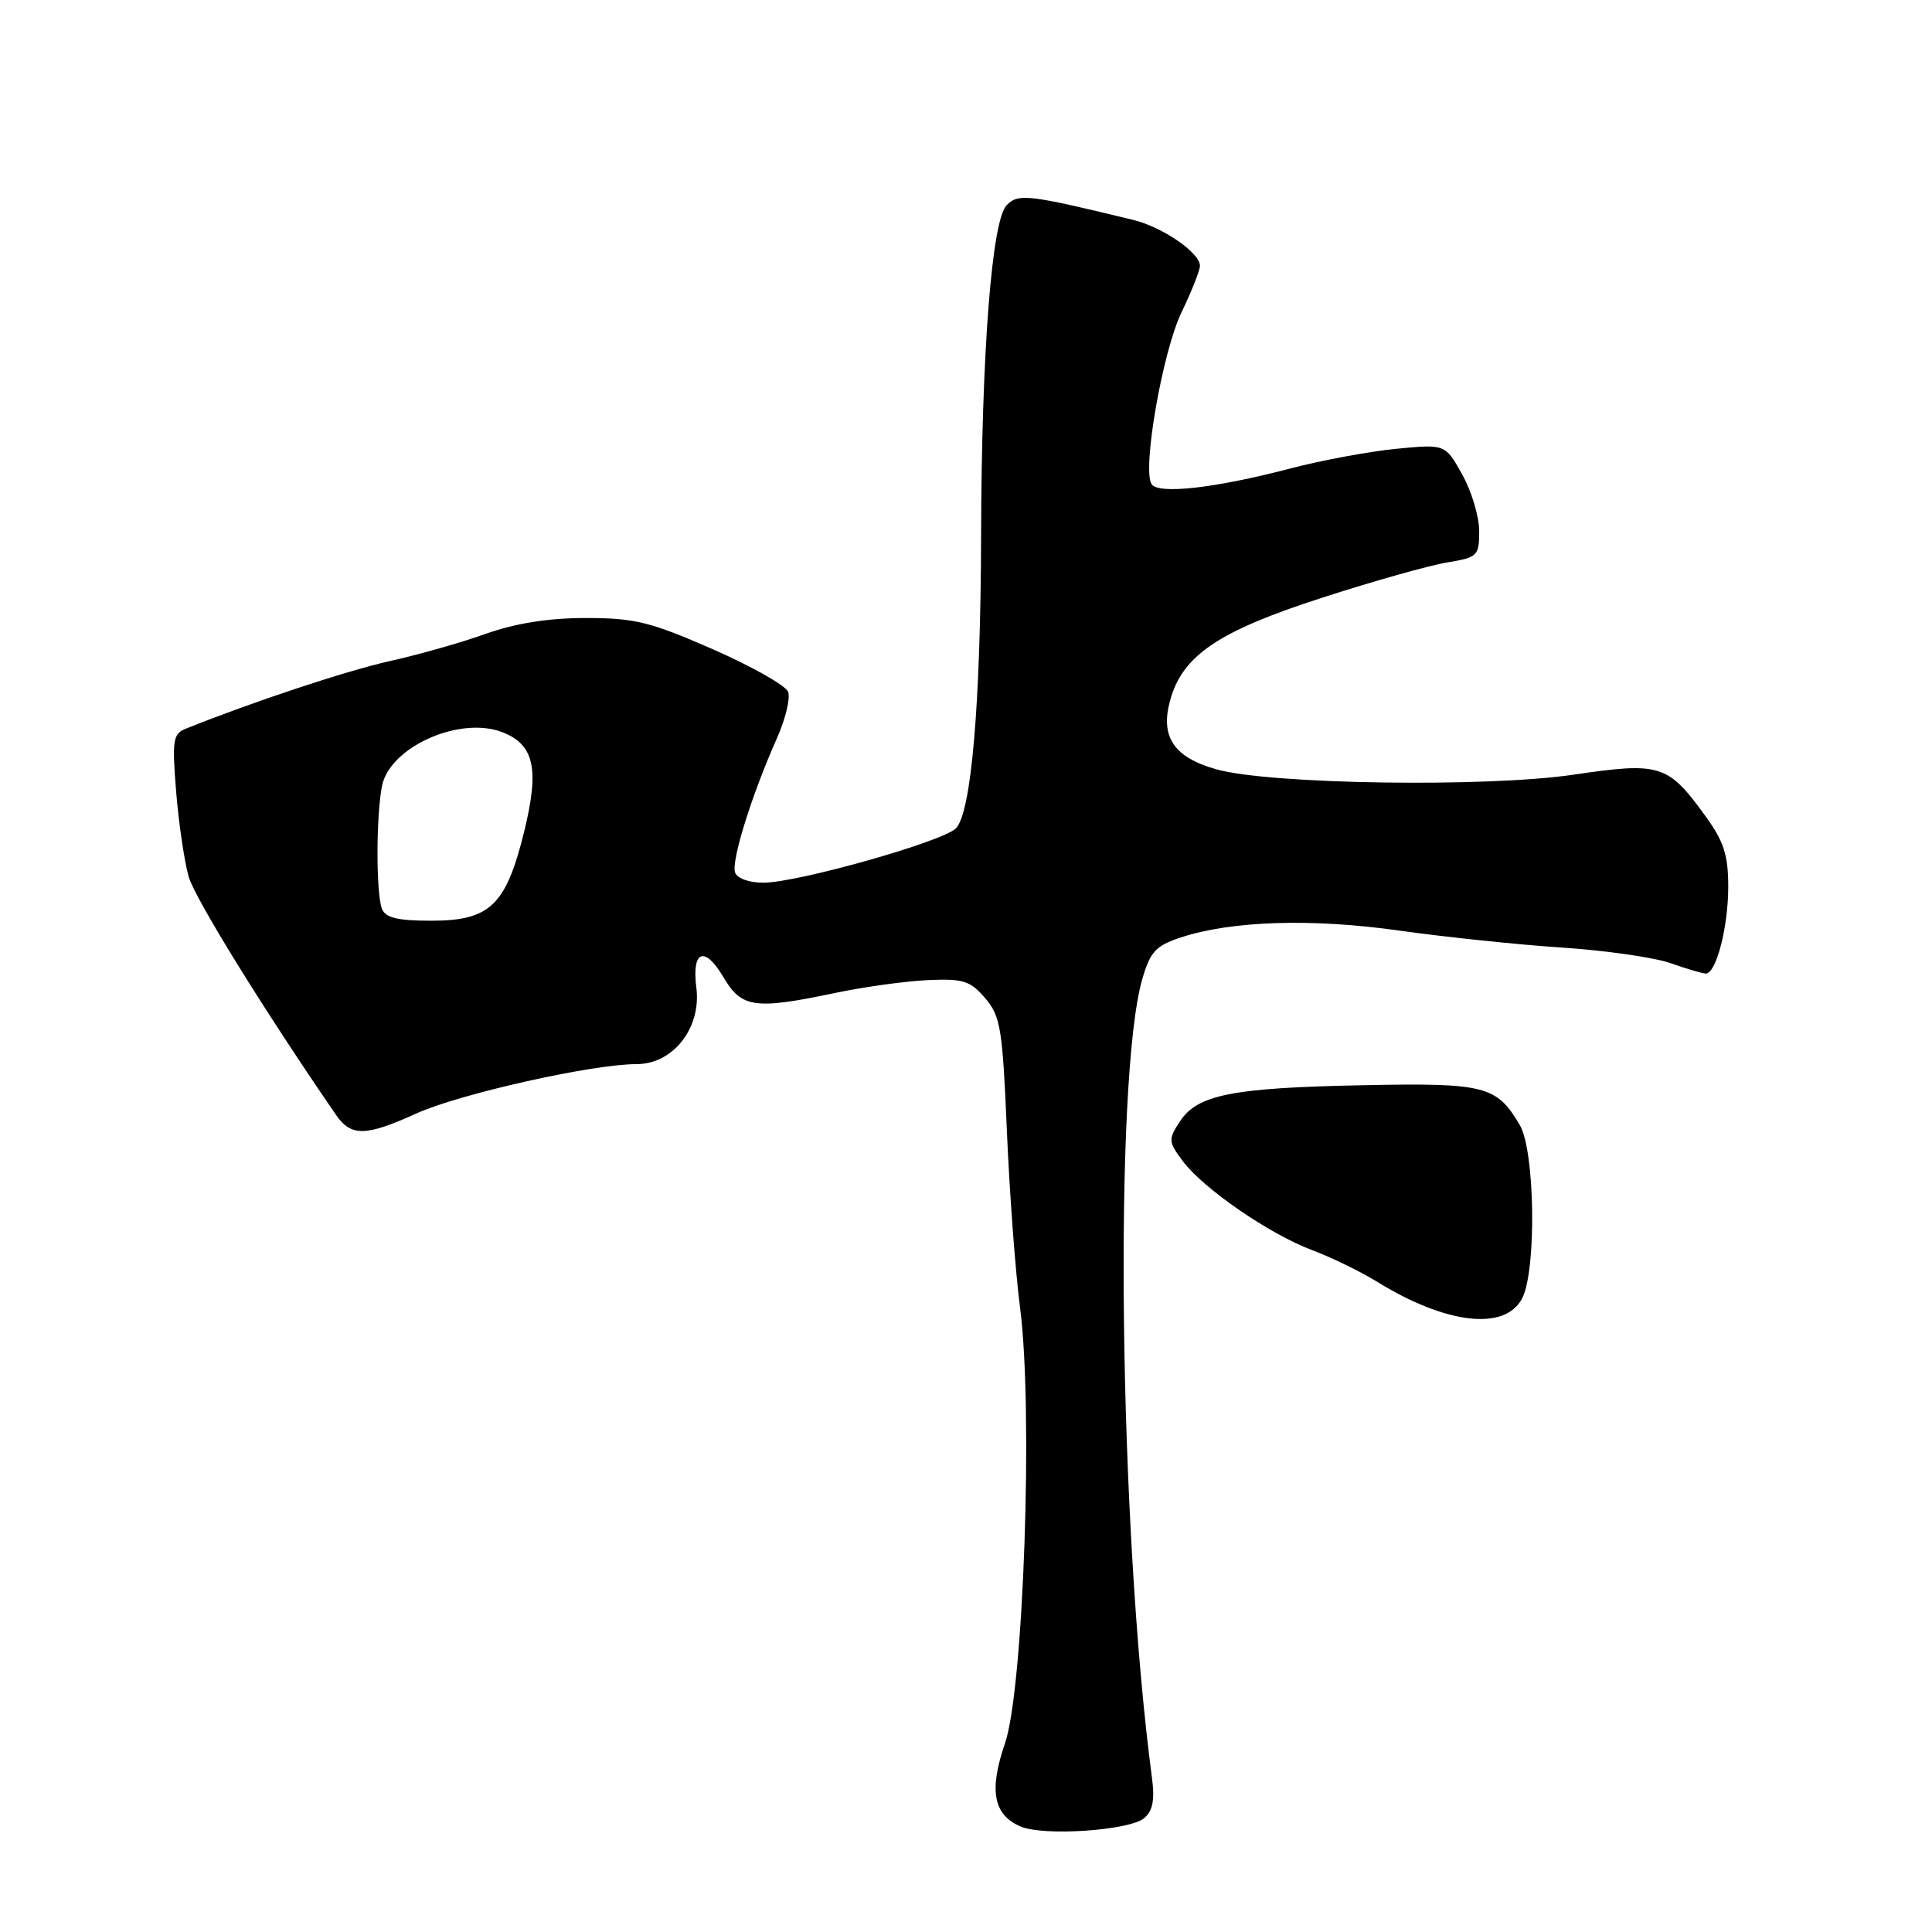<?xml version="1.0" encoding="UTF-8" standalone="no"?>
<!DOCTYPE svg PUBLIC "-//W3C//DTD SVG 1.1//EN" "http://www.w3.org/Graphics/SVG/1.1/DTD/svg11.dtd" >
<svg xmlns="http://www.w3.org/2000/svg" xmlns:xlink="http://www.w3.org/1999/xlink" version="1.1" viewBox="0 0 256 256">
 <g >
 <path fill="currentColor"
d=" M 151.60 240.92 C 152.75 239.96 153.03 238.52 152.64 235.56 C 148.27 202.59 147.55 142.92 151.36 129.73 C 152.41 126.11 153.14 125.32 156.45 124.22 C 163.20 122.00 173.83 121.66 185.50 123.32 C 191.55 124.17 201.21 125.18 206.98 125.56 C 212.74 125.94 219.21 126.87 221.35 127.62 C 223.50 128.38 225.60 129.00 226.03 129.00 C 227.41 129.00 229.00 122.84 229.00 117.50 C 229.00 113.32 228.42 111.50 226.02 108.19 C 221.00 101.26 220.04 100.95 208.50 102.65 C 196.93 104.36 168.23 103.93 161.18 101.94 C 155.53 100.35 153.71 97.63 155.05 92.79 C 156.69 86.84 161.45 83.63 175.19 79.20 C 181.96 77.01 189.41 74.91 191.75 74.53 C 195.80 73.86 196.00 73.66 196.00 70.36 C 196.00 68.46 194.99 65.08 193.75 62.87 C 191.50 58.84 191.50 58.84 185.00 59.47 C 181.43 59.82 175.12 60.99 171.00 62.07 C 160.96 64.70 153.45 65.54 152.58 64.14 C 151.34 62.12 154.04 46.62 156.55 41.40 C 157.90 38.60 159.00 35.82 159.00 35.22 C 159.00 33.49 154.04 30.08 150.12 29.13 C 136.27 25.77 134.96 25.61 133.40 27.17 C 131.42 29.15 130.06 46.59 130.00 71.00 C 129.94 93.35 128.70 107.73 126.66 109.76 C 124.91 111.52 105.85 116.91 101.22 116.96 C 99.34 116.98 97.71 116.42 97.41 115.63 C 96.85 114.17 99.56 105.44 102.94 97.84 C 104.08 95.28 104.75 92.51 104.43 91.67 C 104.11 90.83 99.61 88.29 94.43 86.02 C 86.18 82.40 84.09 81.89 77.63 81.89 C 72.68 81.89 68.33 82.58 64.38 83.98 C 61.15 85.14 55.39 86.77 51.60 87.61 C 45.90 88.88 33.45 93.01 24.61 96.56 C 22.92 97.24 22.79 98.08 23.34 104.91 C 23.68 109.08 24.43 114.14 24.99 116.14 C 25.83 119.06 34.98 133.86 44.54 147.75 C 46.52 150.62 48.48 150.58 55.13 147.56 C 60.85 144.95 78.47 141.00 84.36 141.00 C 89.20 141.00 92.95 136.19 92.27 130.87 C 91.64 125.92 93.37 125.26 95.87 129.50 C 98.27 133.57 100.01 133.81 110.72 131.56 C 114.48 130.77 119.98 130.01 122.93 129.87 C 127.62 129.66 128.56 129.95 130.53 132.25 C 132.57 134.62 132.84 136.25 133.41 149.68 C 133.75 157.83 134.54 168.47 135.17 173.33 C 136.92 186.82 135.63 223.86 133.16 231.02 C 131.02 237.25 131.63 240.48 135.23 242.02 C 138.27 243.33 149.62 242.56 151.60 240.92 Z  M 201.71 172.00 C 203.62 168.22 203.39 152.47 201.38 149.07 C 198.30 143.85 196.80 143.47 180.50 143.80 C 163.25 144.14 158.67 145.05 156.34 148.60 C 154.79 150.97 154.81 151.27 156.69 153.81 C 159.39 157.46 168.21 163.54 173.87 165.65 C 176.41 166.61 180.25 168.47 182.39 169.79 C 191.60 175.50 199.50 176.40 201.71 172.00 Z  M 50.61 120.42 C 49.82 118.36 49.83 108.12 50.62 104.13 C 51.65 98.99 60.87 94.86 66.51 97.00 C 70.78 98.63 71.50 101.84 69.47 110.13 C 67.06 119.96 64.94 122.00 57.15 122.00 C 52.66 122.00 51.07 121.61 50.61 120.42 Z "/>
</g>
</svg>